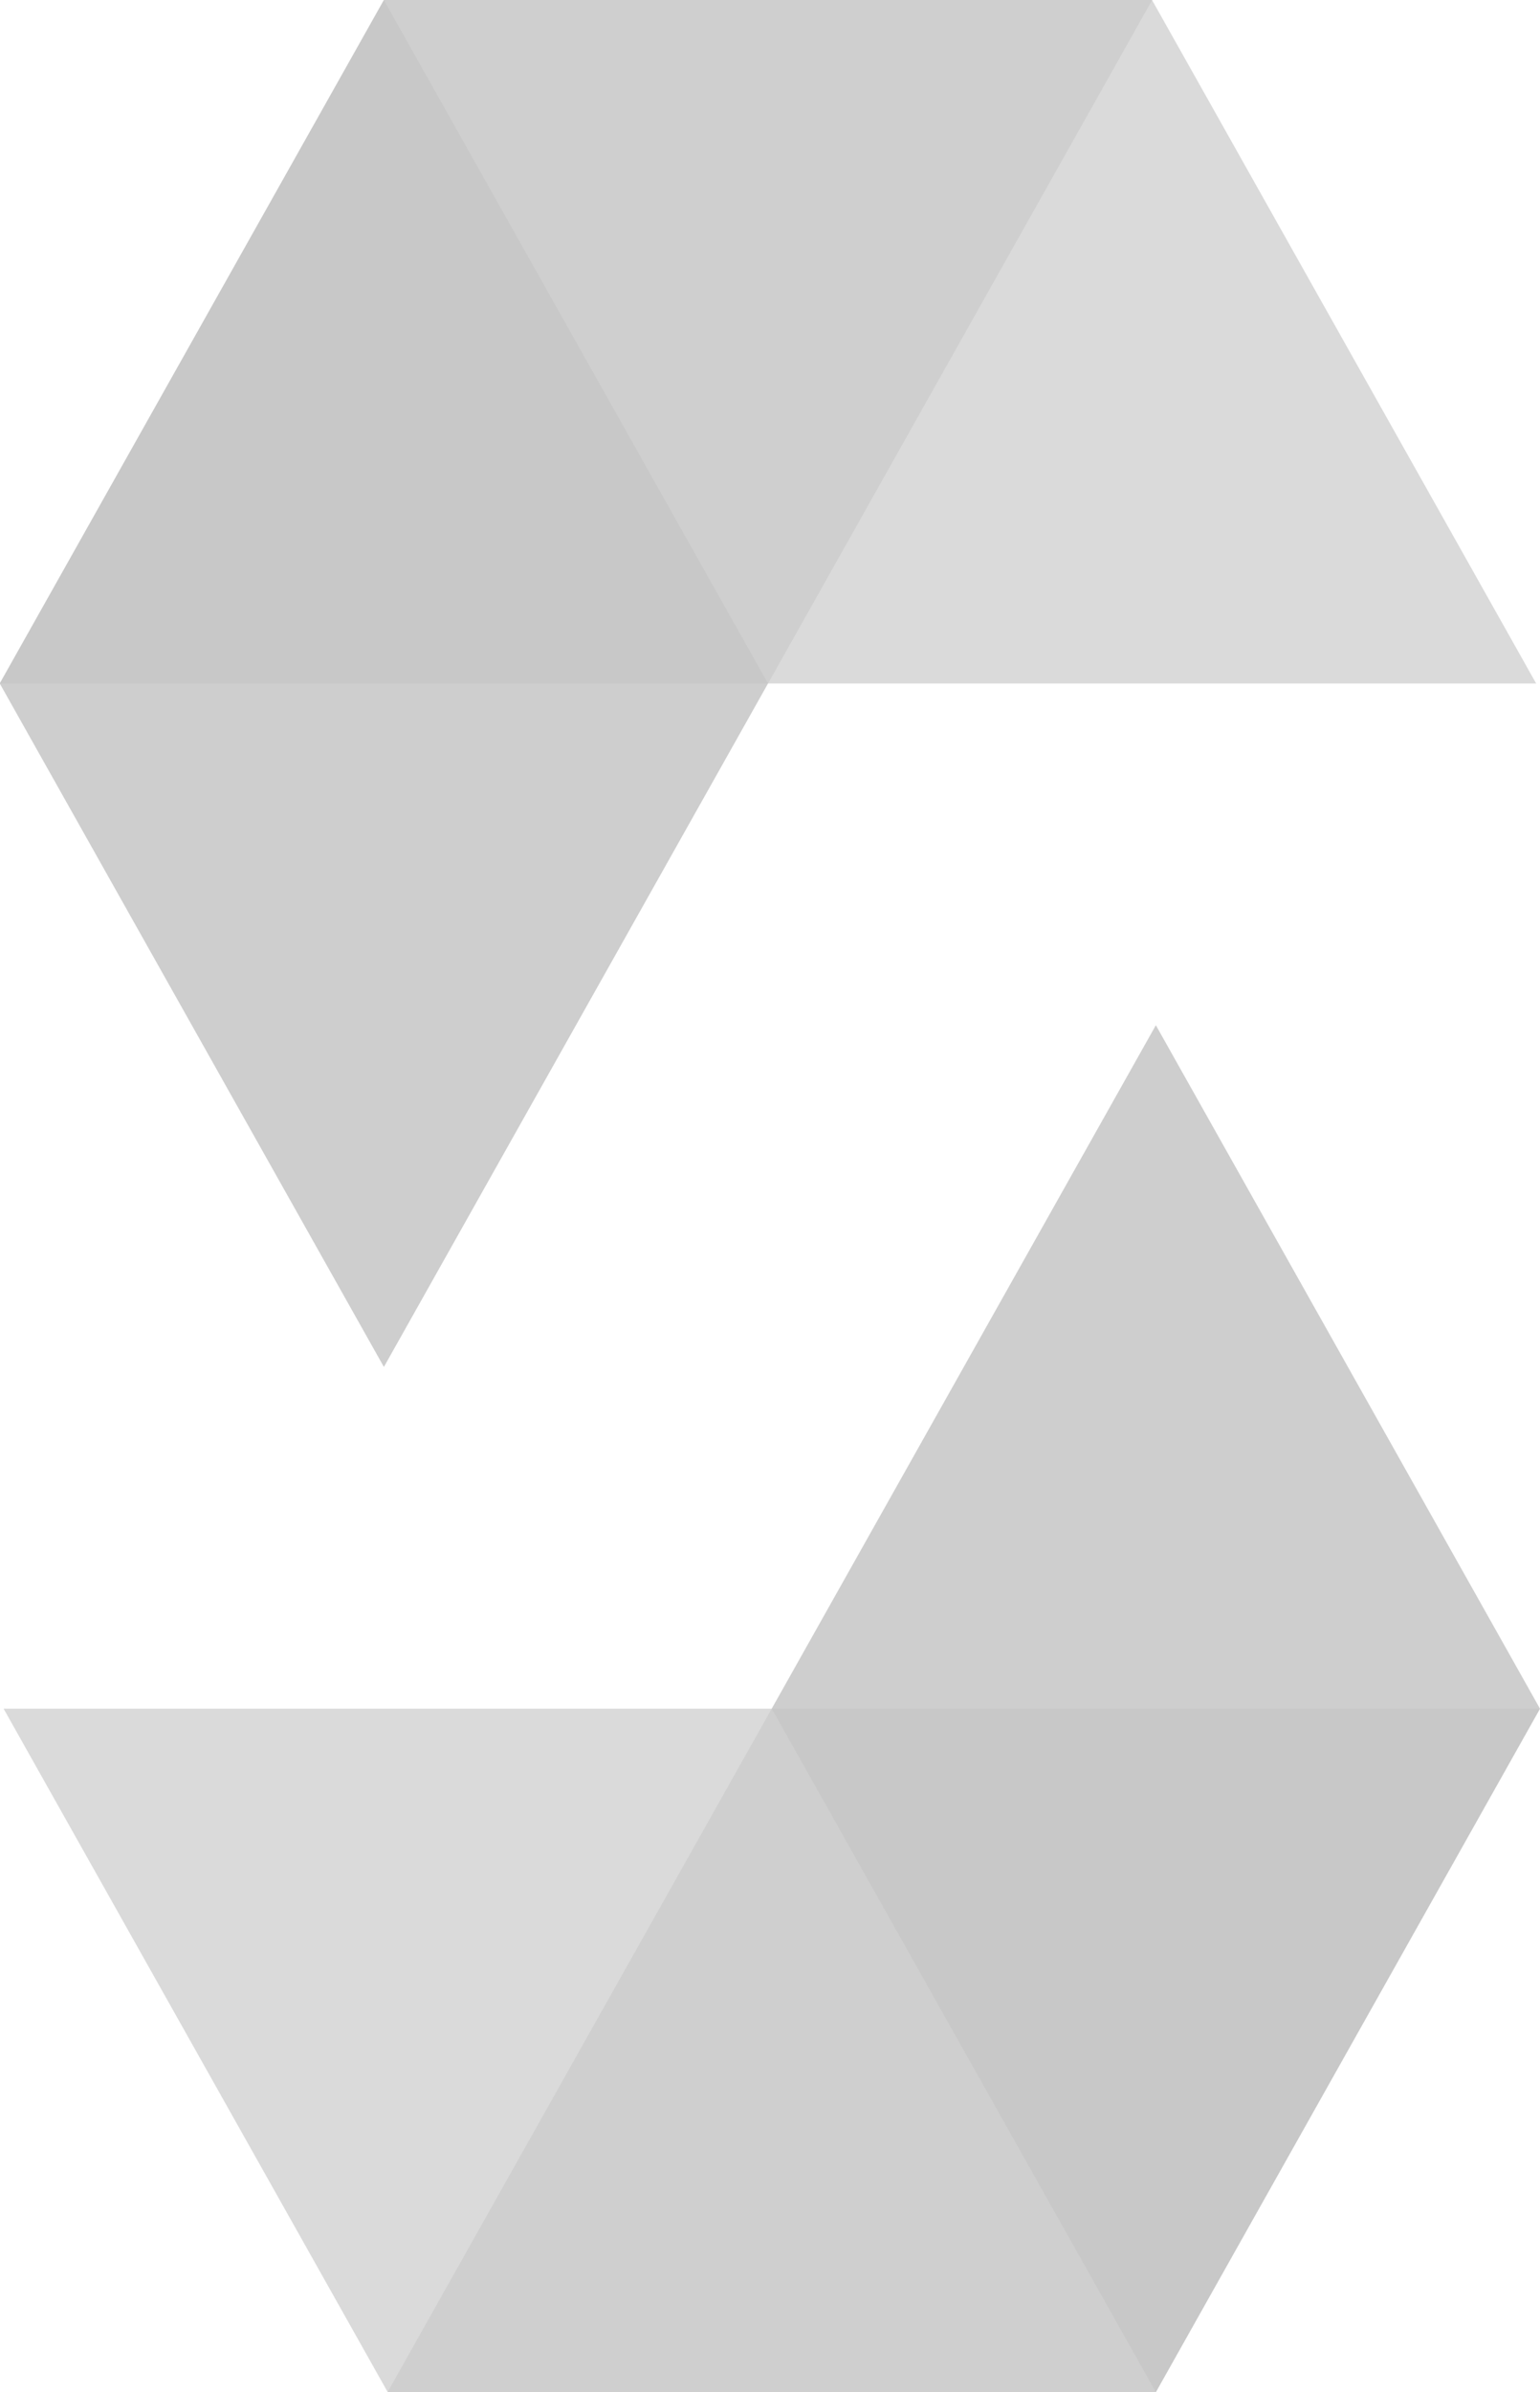 <svg xmlns="http://www.w3.org/2000/svg" viewBox="6.98 2 18.04 28"><g fill="#c1c1c1"><path d="m20.477 2-4.5 8h-9l4.5-8z" opacity=".45"/><path d="m11.52 30 4.5-8h9l-4.5 8z" opacity=".45"/><path d="m15.975 10h9l-4.5-8h-9z" opacity=".6"/><path d="m16.022 22h-9l4.5 8h9z" opacity=".6"/><path d="m11.477 18 4.5-8-4.5-8-4.5 8z" opacity=".8"/><path d="m20.52 14-4.5 8 4.5 8 4.5-8z" opacity=".8"/></g></svg>